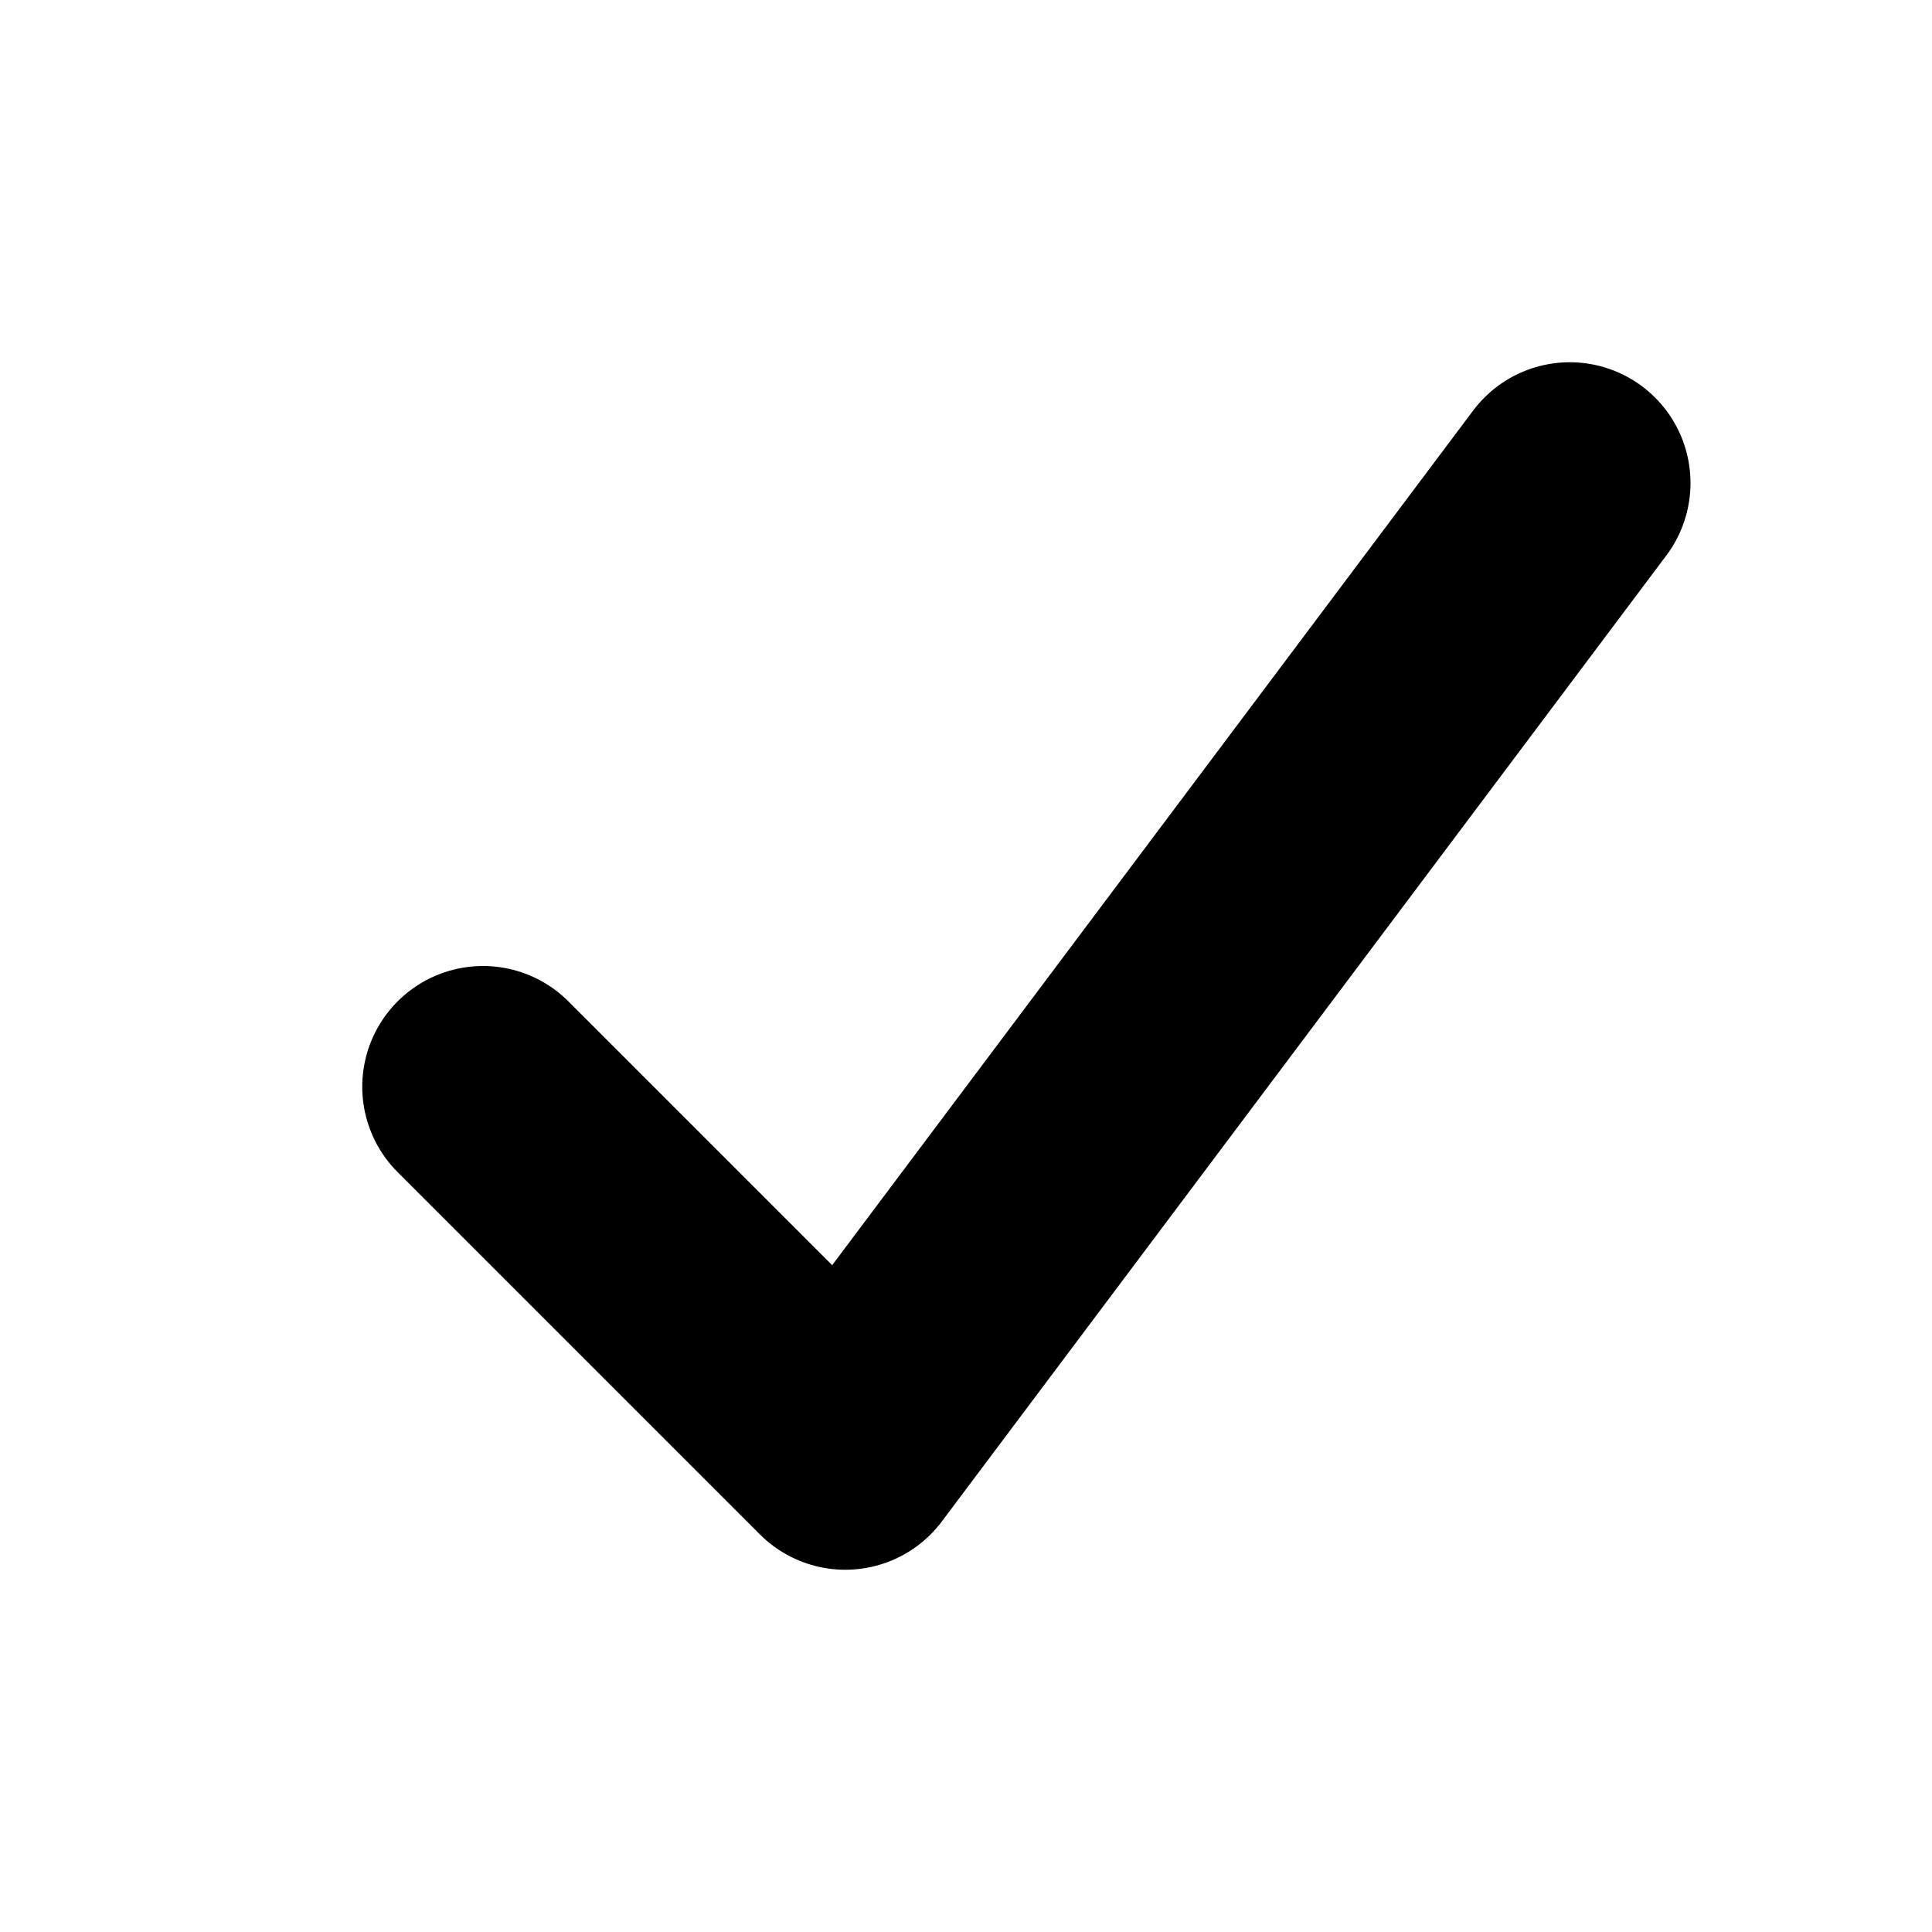 <svg width="16" height="16" viewBox="0 0 16 16" fill="none" xmlns="http://www.w3.org/2000/svg">
<path d="M13 4L7 12L4 9" stroke="black" stroke-width="2" stroke-linecap="round" stroke-linejoin="round"/>
</svg>
